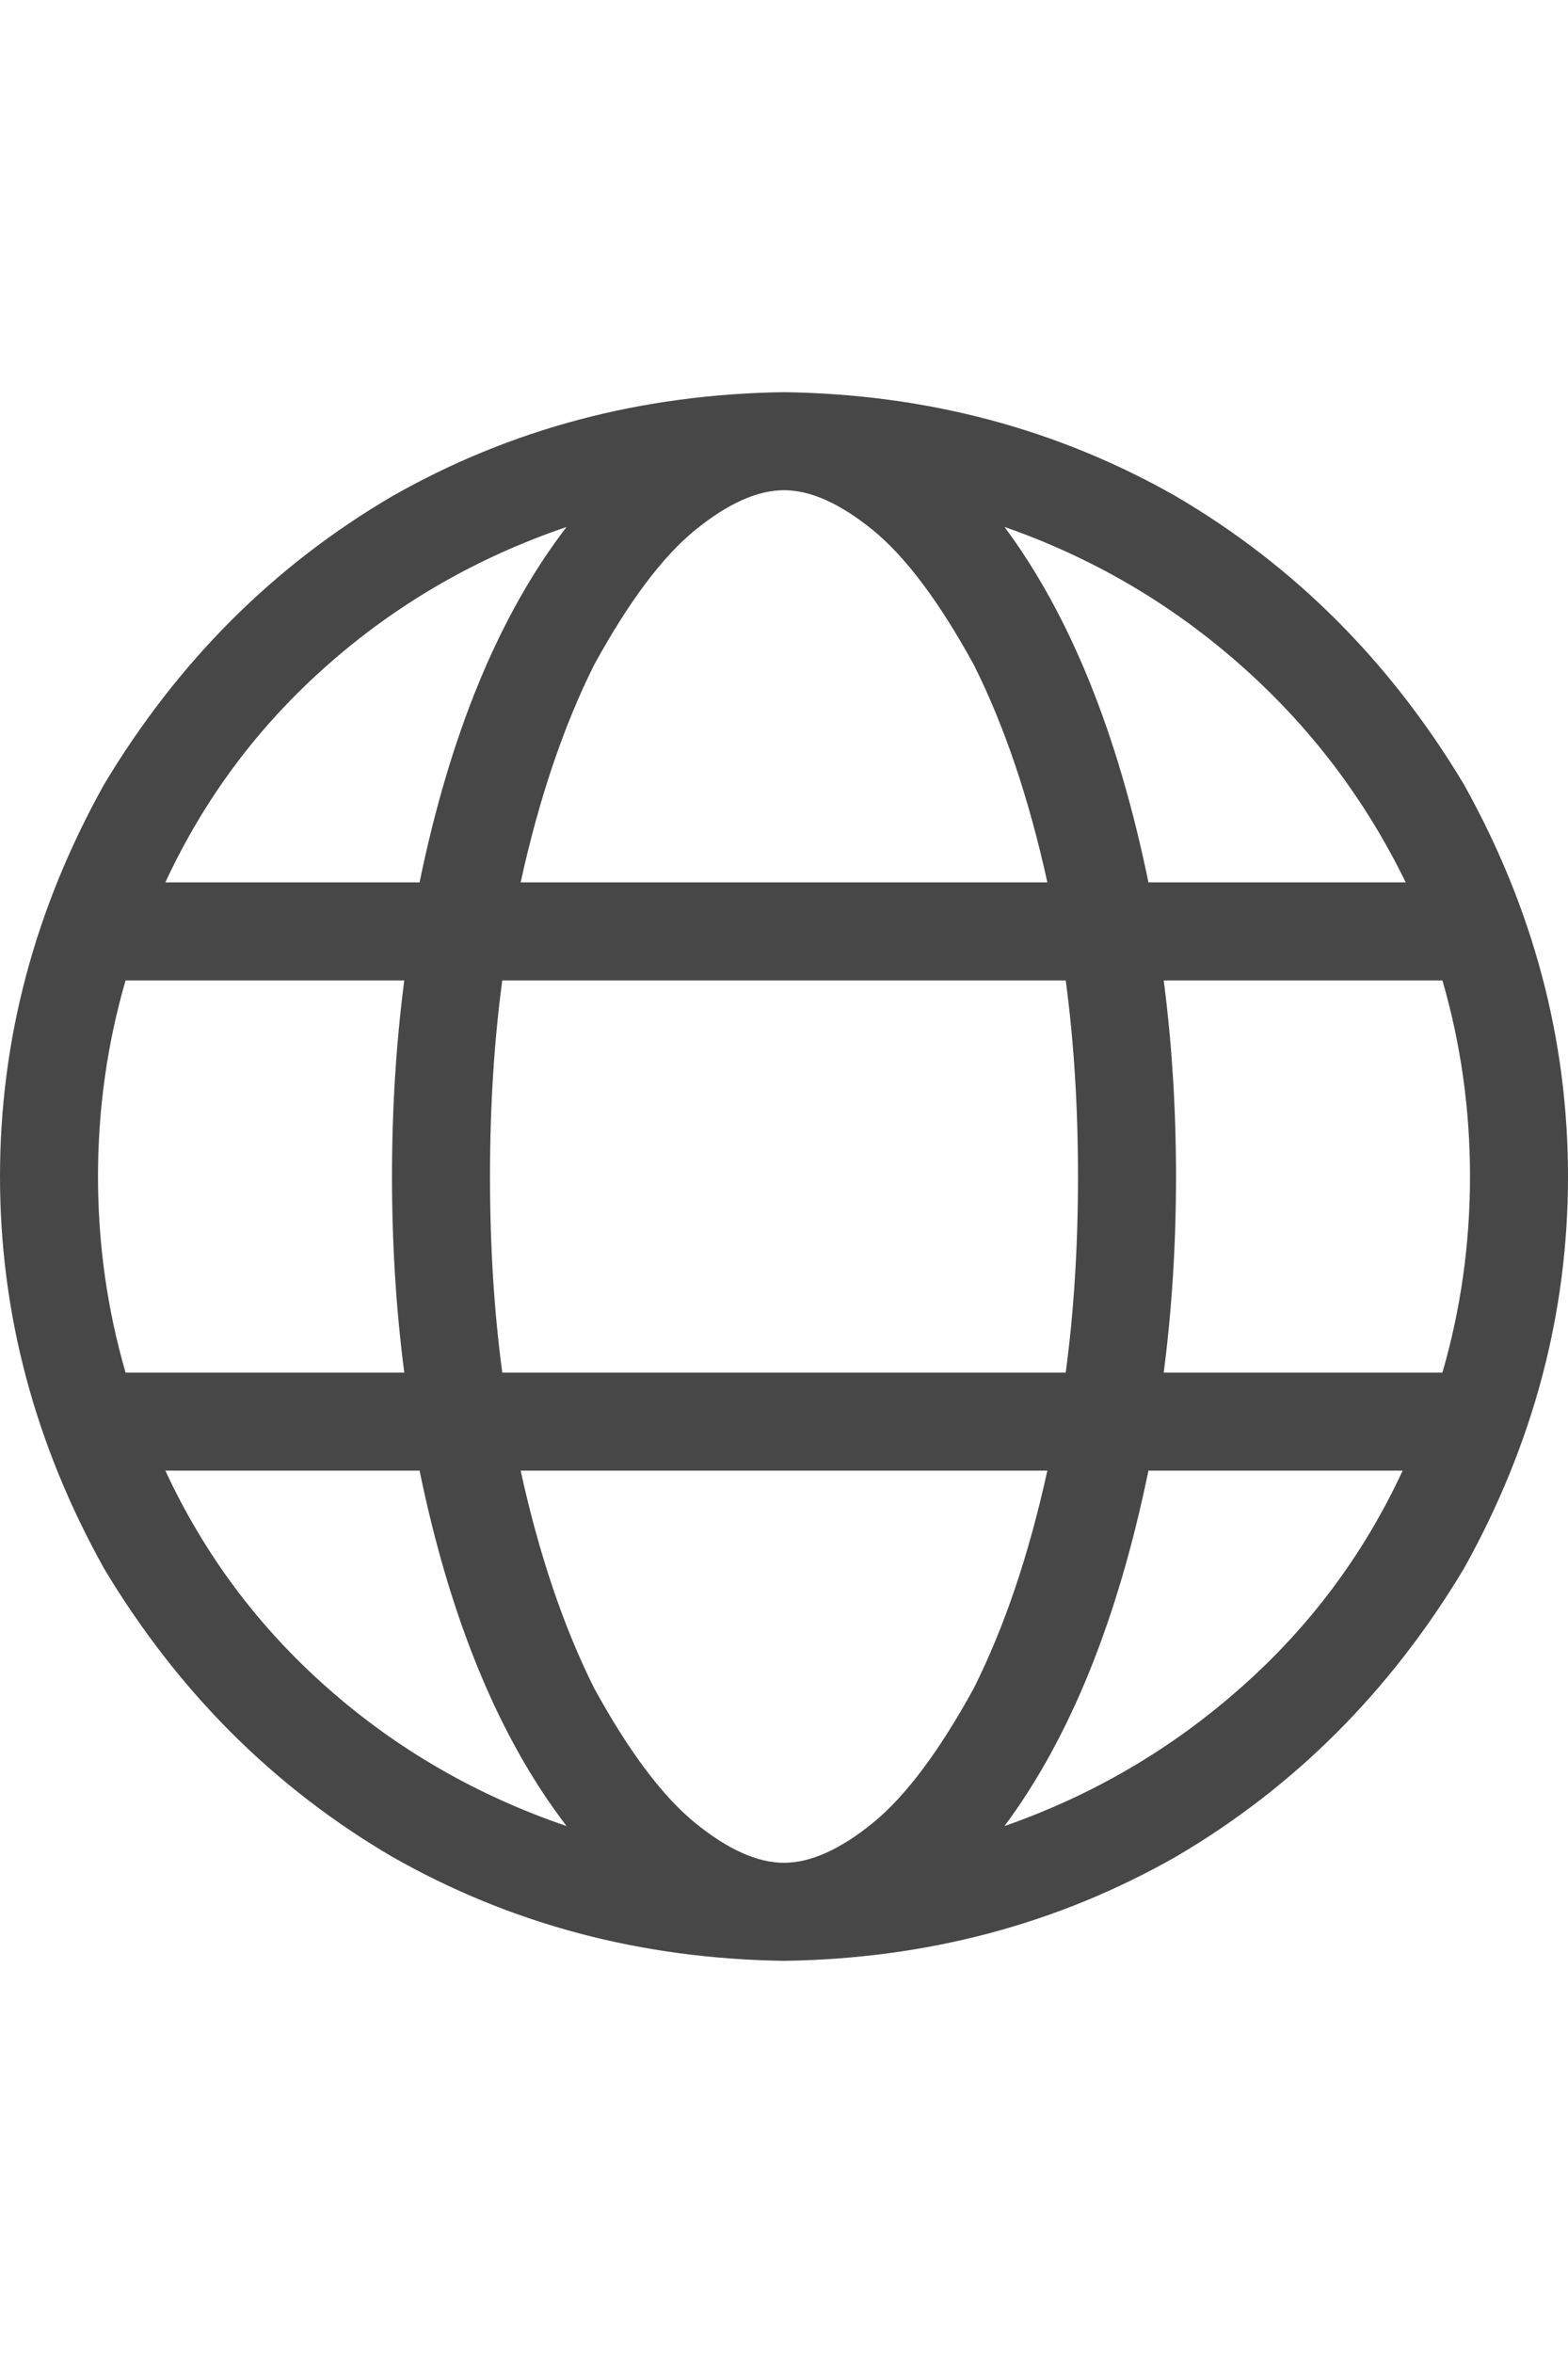 <svg width="24" height="36" viewBox="0 0 24 36" fill="none" xmlns="http://www.w3.org/2000/svg">
<g id="label-paired / xl / globe-xl / regular" clip-path="url(#clip0_1731_6345)">
<path id="icon" d="M12 28.5C12.406 28.5 12.859 28.297 13.359 27.891C13.859 27.484 14.375 26.797 14.906 25.828C15.375 24.891 15.75 23.781 16.031 22.5H7.969C8.25 23.781 8.625 24.891 9.094 25.828C9.625 26.797 10.141 27.484 10.641 27.891C11.141 28.297 11.594 28.5 12 28.5ZM7.688 21H16.312C16.438 20.062 16.5 19.062 16.5 18C16.5 16.938 16.438 15.938 16.312 15H7.688C7.562 15.938 7.5 16.938 7.5 18C7.5 19.062 7.562 20.062 7.688 21ZM7.969 13.5H16.031C15.75 12.219 15.375 11.109 14.906 10.172C14.375 9.203 13.859 8.516 13.359 8.109C12.859 7.703 12.406 7.5 12 7.5C11.594 7.5 11.141 7.703 10.641 8.109C10.141 8.516 9.625 9.203 9.094 10.172C8.625 11.109 8.25 12.219 7.969 13.5ZM17.812 15C17.938 15.969 18 16.969 18 18C18 19.031 17.938 20.031 17.812 21H22.078C22.359 20.031 22.5 19.031 22.5 18C22.5 16.969 22.359 15.969 22.078 15H17.812ZM21.516 13.5C20.891 12.219 20.047 11.109 18.984 10.172C17.922 9.234 16.719 8.531 15.375 8.062C16.375 9.406 17.109 11.219 17.578 13.5H21.516ZM6.422 13.5C6.891 11.219 7.641 9.406 8.672 8.062C7.297 8.531 6.078 9.234 5.016 10.172C3.953 11.109 3.125 12.219 2.531 13.5H6.422ZM1.922 15C1.641 15.969 1.5 16.969 1.5 18C1.5 19.031 1.641 20.031 1.922 21H6.188C6.062 20.031 6 19.031 6 18C6 16.969 6.062 15.969 6.188 15H1.922ZM15.375 27.938C16.719 27.469 17.922 26.766 18.984 25.828C20.047 24.891 20.875 23.781 21.469 22.5H17.578C17.109 24.781 16.375 26.594 15.375 27.938ZM8.672 27.938C7.641 26.594 6.891 24.781 6.422 22.5H2.531C3.125 23.781 3.953 24.891 5.016 25.828C6.078 26.766 7.297 27.469 8.672 27.938ZM12 30C9.812 29.969 7.812 29.438 6 28.406C4.188 27.344 2.719 25.875 1.594 24C0.531 22.094 0 20.094 0 18C0 15.906 0.531 13.906 1.594 12C2.719 10.125 4.188 8.656 6 7.594C7.812 6.562 9.812 6.031 12 6C14.188 6.031 16.188 6.562 18 7.594C19.812 8.656 21.281 10.125 22.406 12C23.469 13.906 24 15.906 24 18C24 20.094 23.469 22.094 22.406 24C21.281 25.875 19.812 27.344 18 28.406C16.188 29.438 14.188 29.969 12 30Z" fill="black" fill-opacity="0.72"/>
</g>
<defs>
<clipPath id="clip0_1731_6345">
<rect width="24" height="36" fill="white"/>
</clipPath>
</defs>
</svg>
